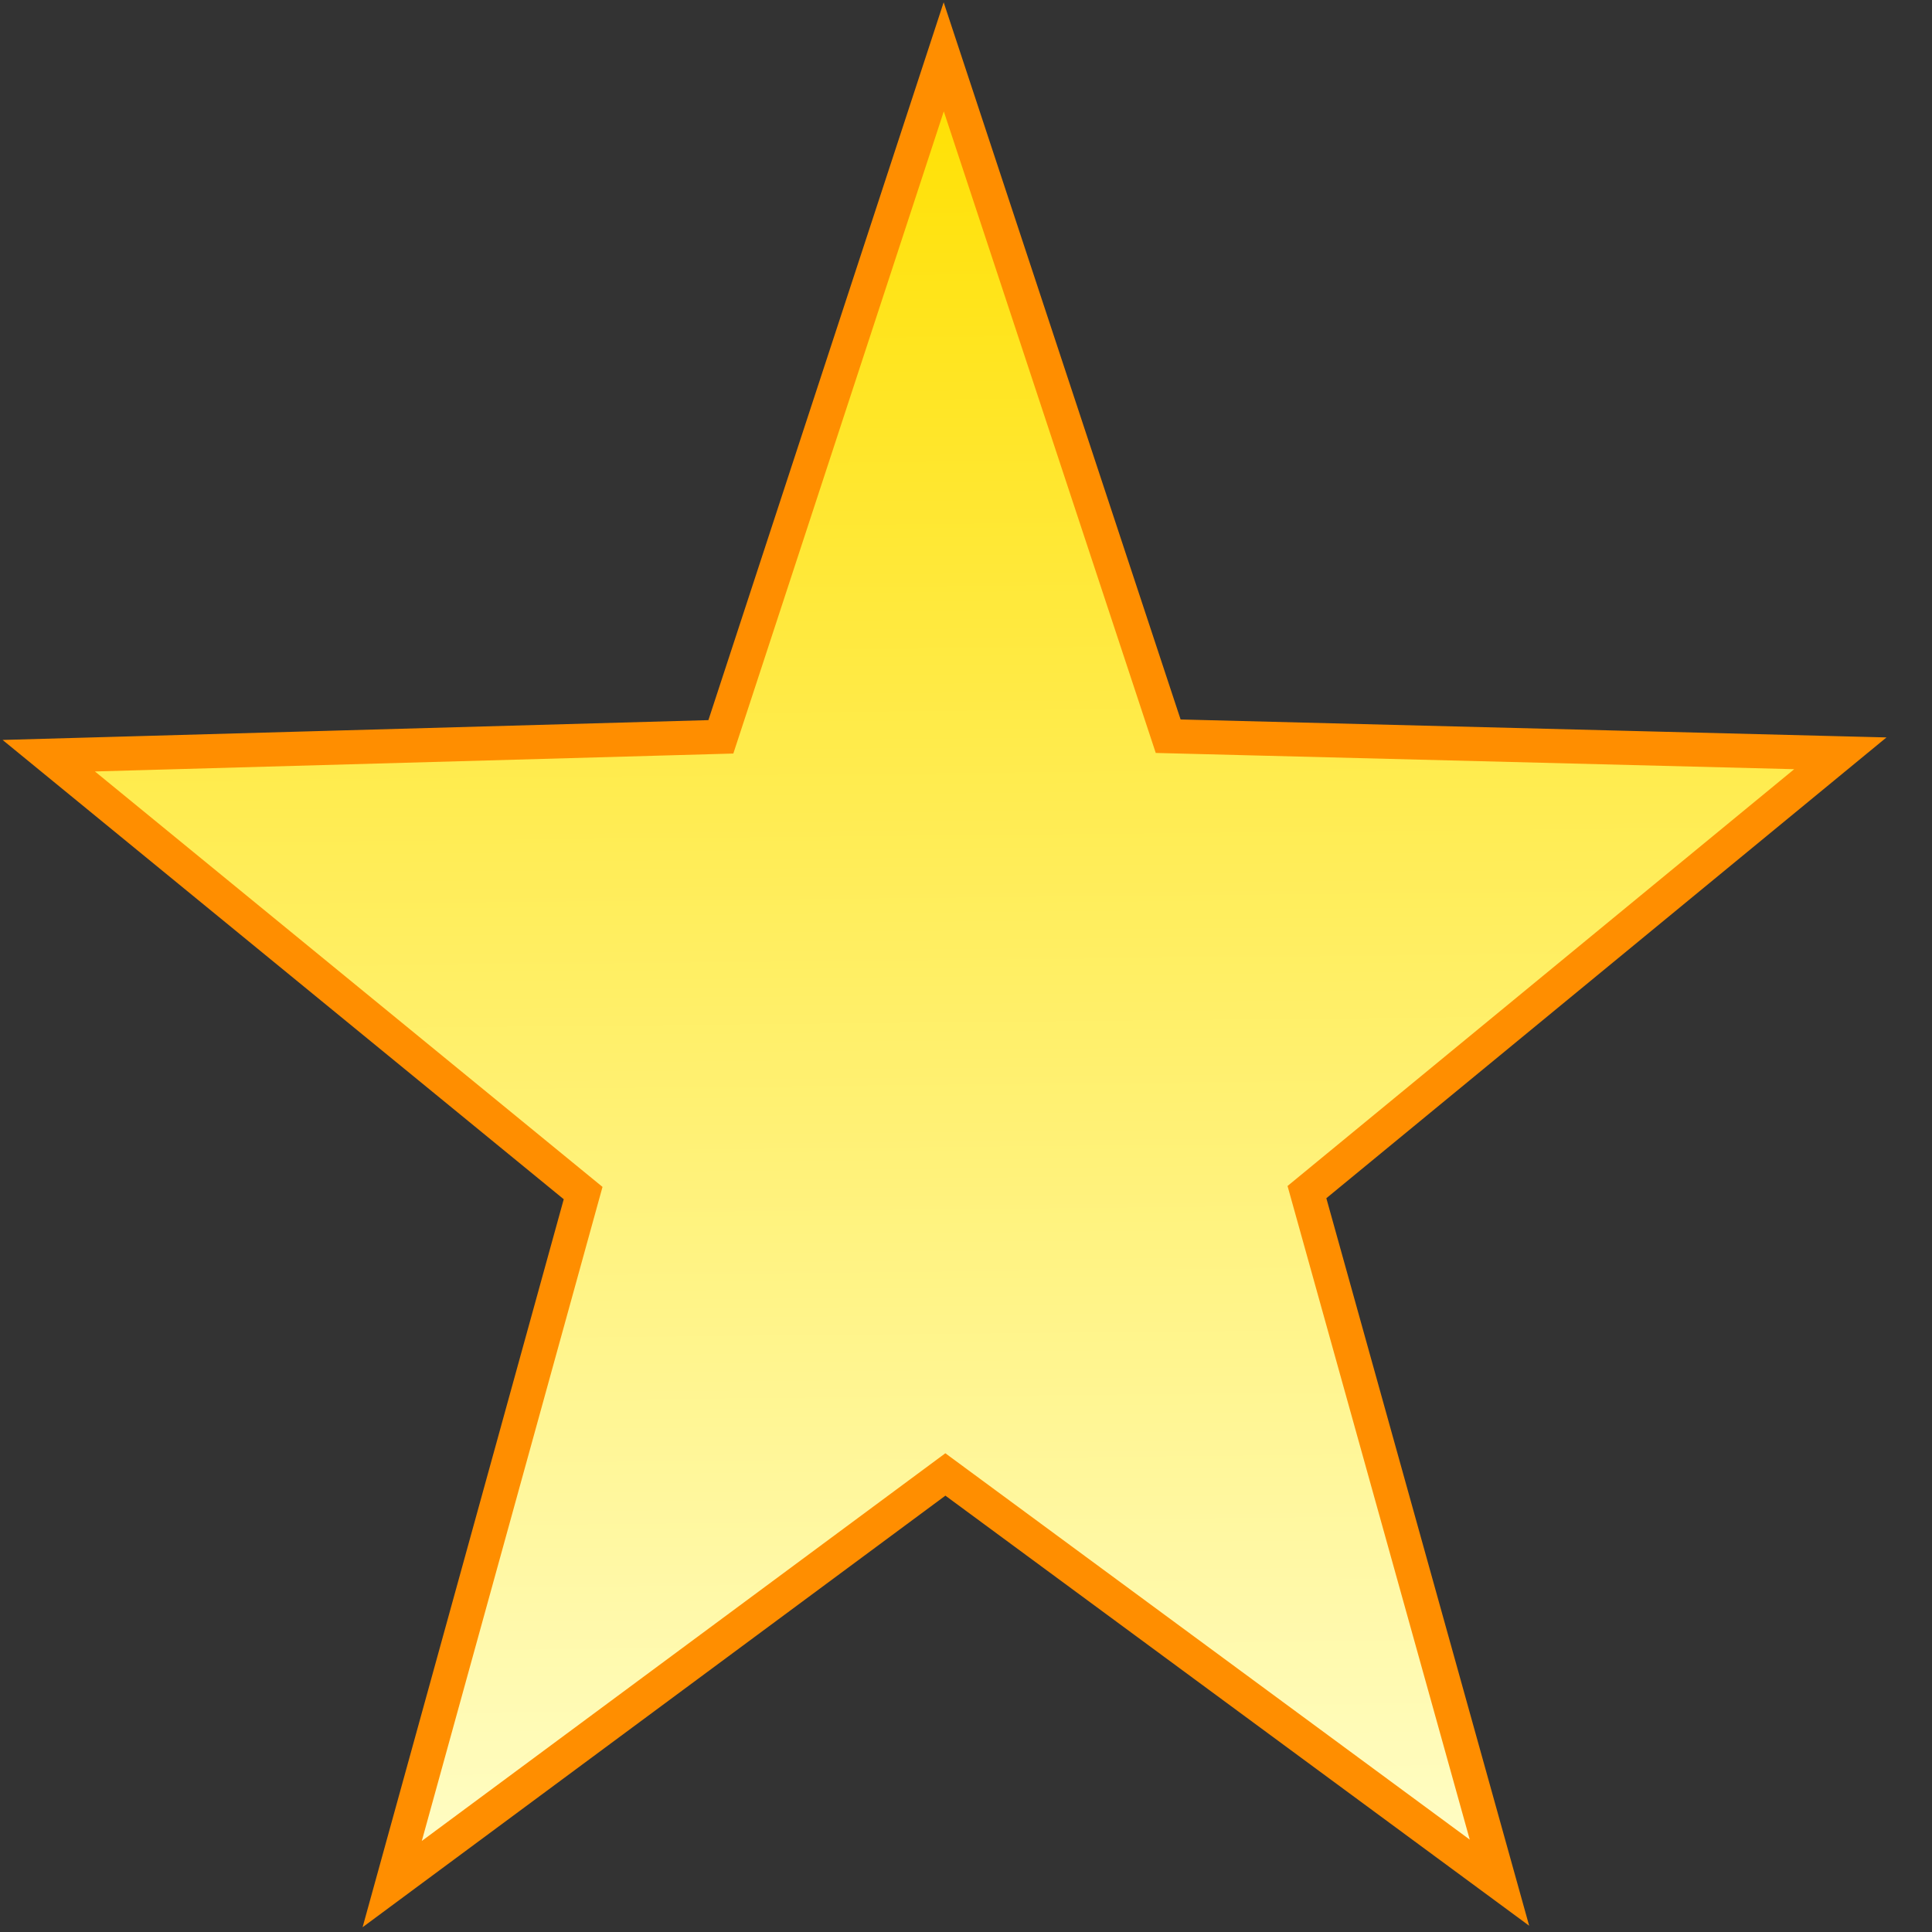 <svg width="34" height="34" viewBox="0 0 34 34" fill="none" xmlns="http://www.w3.org/2000/svg">
<rect x="0" y="0" width="34" height="34" fill="#333333" stroke="none"/>
<path d="M26.388 33.132L16.637 25.948L6.902 33.157L10.262 20.996L0.858 13.299L12.686 12.967L16.608 1L20.558 12.956L32.387 13.257L23 20.979L26.388 33.132Z" fill="url(#paint0_linear)" stroke="#FF8E00" stroke-width="0.6"/>
<defs>
<linearGradient id="paint0_linear" x1="16.608" y1="1" x2="16.943" y2="34.979" gradientUnits="userSpaceOnUse">
<stop stop-color="#FFE000"/>
<stop offset="1" stop-color="#FFFFD3"/>
</linearGradient>
</defs>
</svg>
